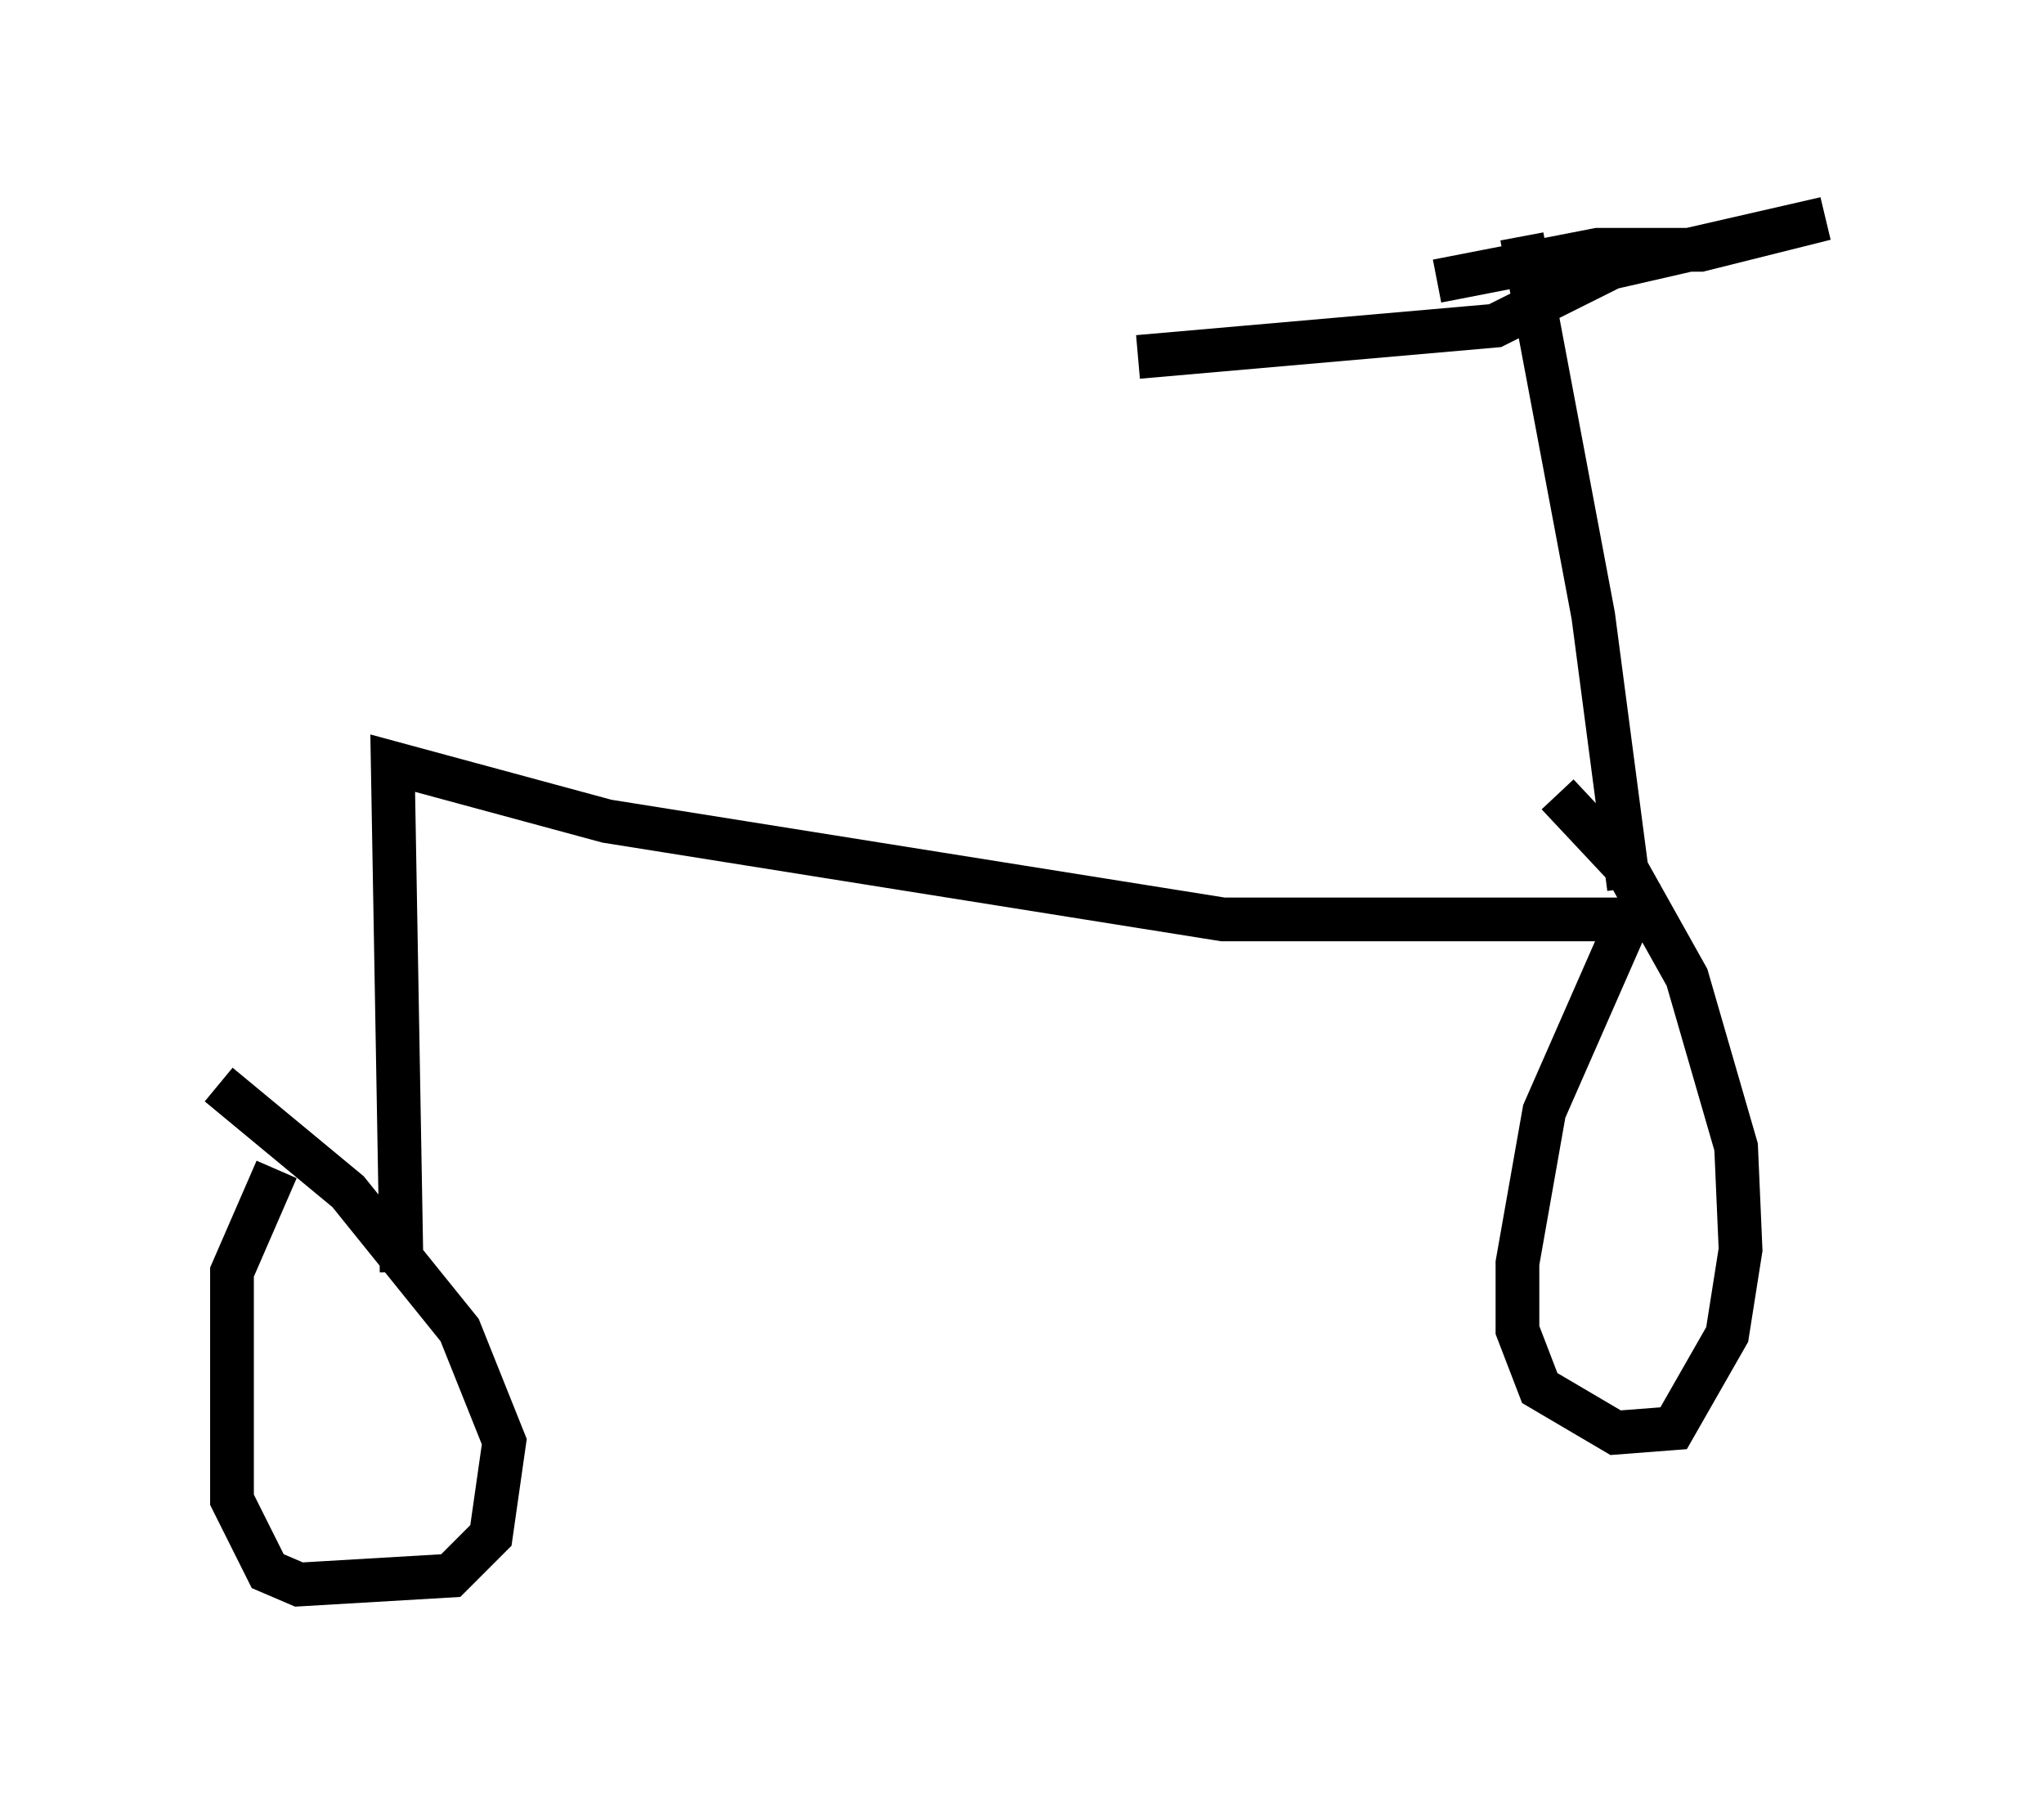 <?xml version="1.0" encoding="utf-8" ?>
<svg baseProfile="full" height="41.238" version="1.1" width="46.75" xmlns="http://www.w3.org/2000/svg" xmlns:ev="http://www.w3.org/2001/xml-events" xmlns:xlink="http://www.w3.org/1999/xlink"><defs /><rect fill="white" height="41.238" width="46.75" x="0" y="0" /><path d="M7.552, 27.05 m-1.225, -0.306 l-1.021, 2.348 0.0, 5.206 l0.817, 1.633 0.715, 0.306 l3.471, -0.204 0.919, -0.919 l0.306, -2.144 -1.021, -2.552 l-2.552, -3.165 -2.96, -2.45 m4.185, 4.288 l-0.204, -11.638 4.9, 1.327 l14.088, 2.246 9.494, 0.0 l0.51, -0.306 m0.0, 0.0 l-0.51, 0.0 -0.306, 0.51 l-1.838, 4.185 -0.613, 3.471 l0.0, 1.531 0.51, 1.327 l1.735, 1.021 1.327, -0.102 l1.225, -2.144 0.306, -1.94 l-0.102, -2.348 -1.123, -3.879 l-1.429, -2.552 -1.531, -1.633 m1.633, 2.144 l-0.817, -6.227 -1.633, -8.677 m-1.94, 1.021 l3.675, -0.715 2.348, 0.0 l2.858, -0.715 -4.9, 1.123 l-2.654, 1.327 -8.167, 0.715 " fill="none" stroke="black" stroke-width="1" /></svg>